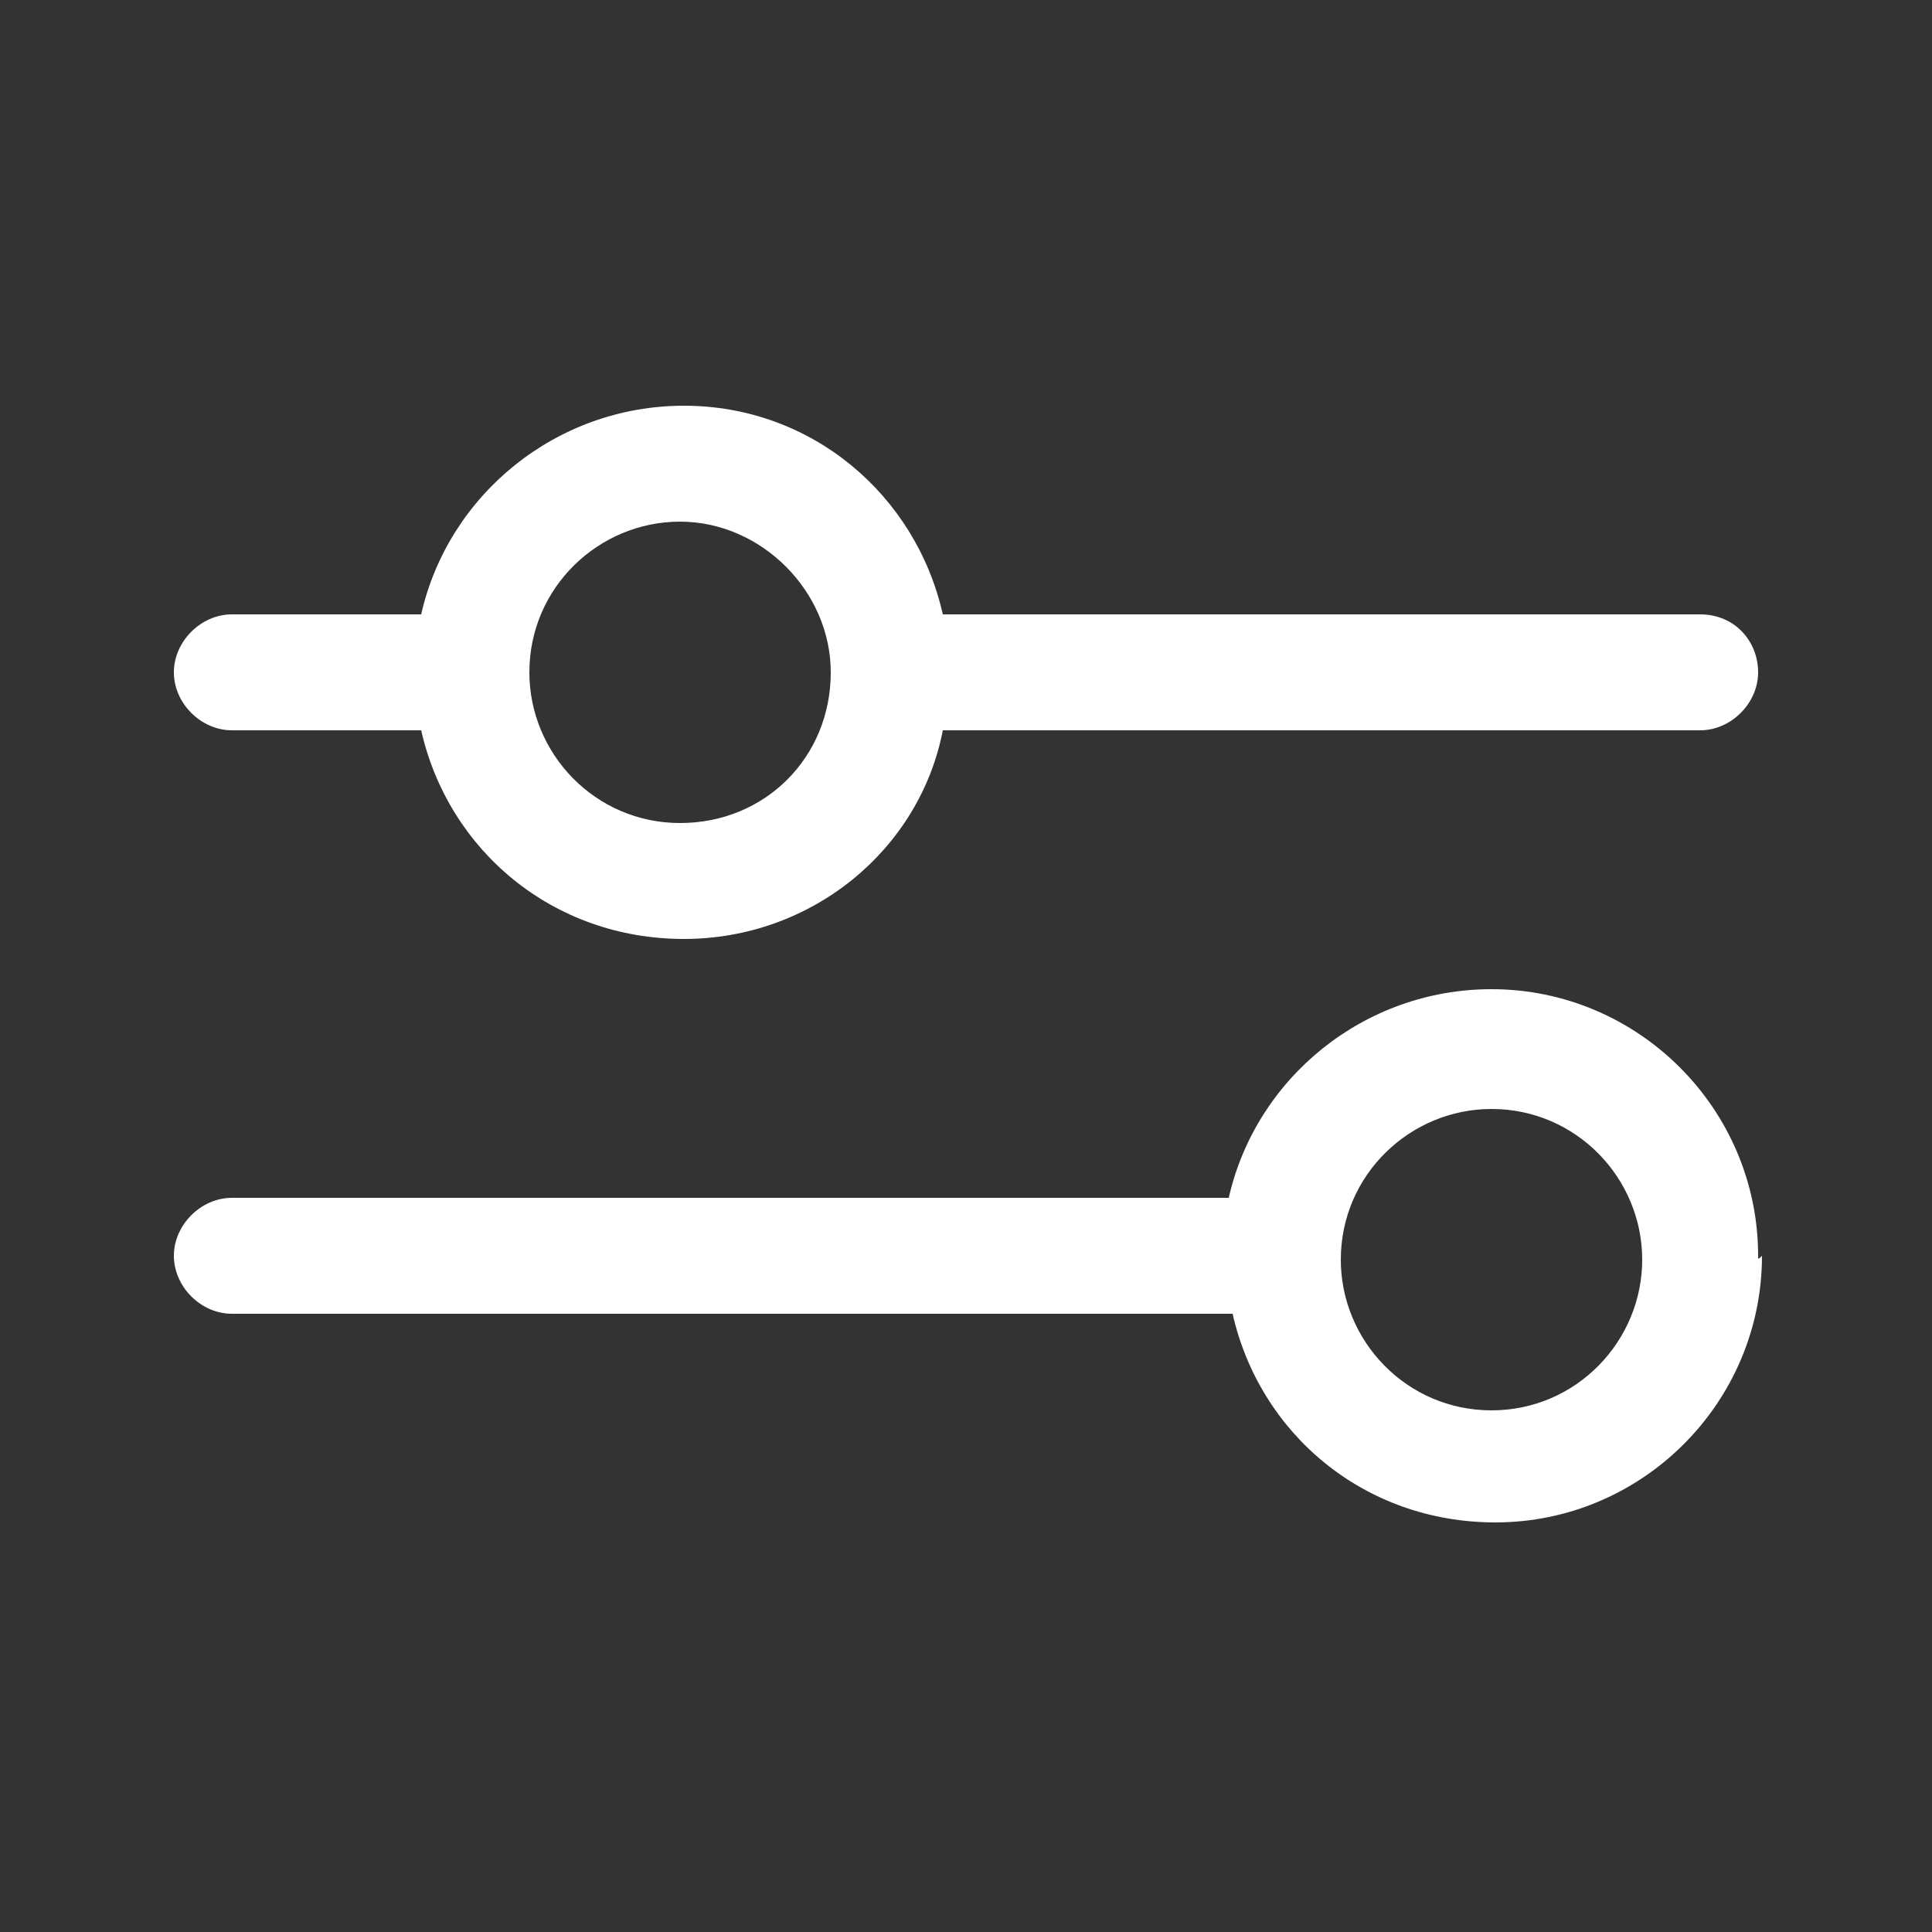 <?xml version="1.0" encoding="utf-8"?>
<!-- Generator: Adobe Illustrator 22.0.1, SVG Export Plug-In . SVG Version: 6.00 Build 0)  -->
<svg version="1.1" id="Layer_1" xmlns="http://www.w3.org/2000/svg" xmlns:xlink="http://www.w3.org/1999/xlink" x="0px" y="0px"
	 viewBox="0 0 50 50" style="enable-background:new 0 0 50 50;" xml:space="preserve">
<rect x="0" y="0" width="50" height="50" fill="#333333" stroke="none"/>
<style type="text/css">
	.st0{fill:#FFFFFF;}
</style>
<g>
	<path class="st0" d="M44,15.9H24.4c-0.7-3.1-3.4-5.4-6.7-5.4c-3.3,0-6.1,2.3-6.8,5.4H6c-0.8,0-1.5,0.7-1.5,1.5s0.7,1.5,1.5,1.5h4.9
		c0.7,3.1,3.4,5.4,6.8,5.4c3.3,0,6.1-2.3,6.7-5.4H44c0.8,0,1.5-0.7,1.5-1.5S44.9,15.9,44,15.9z M17.6,21.3c-2.2,0-3.9-1.8-3.9-3.9
		c0-2.2,1.8-3.9,3.9-3.9s3.9,1.8,3.9,3.9C21.5,19.6,19.8,21.3,17.6,21.3z"/>
	<path class="st0" d="M45.5,32.5c0-3.8-3.1-6.9-6.9-6.9c-3.3,0-6.1,2.3-6.8,5.4H6c-0.8,0-1.5,0.7-1.5,1.5c0,0.8,0.7,1.5,1.5,1.5
		h25.9c0.7,3.1,3.4,5.4,6.8,5.4c3.8,0,6.9-3.1,6.9-6.9C45.5,32.6,45.5,32.6,45.5,32.5C45.5,32.5,45.5,32.5,45.5,32.5z M38.6,36.5
		c-2.2,0-3.9-1.8-3.9-3.9c0-2.2,1.8-3.9,3.9-3.9c2.2,0,3.9,1.8,3.9,3.9C42.5,34.7,40.8,36.5,38.6,36.5z"/>
</g>
</svg>
